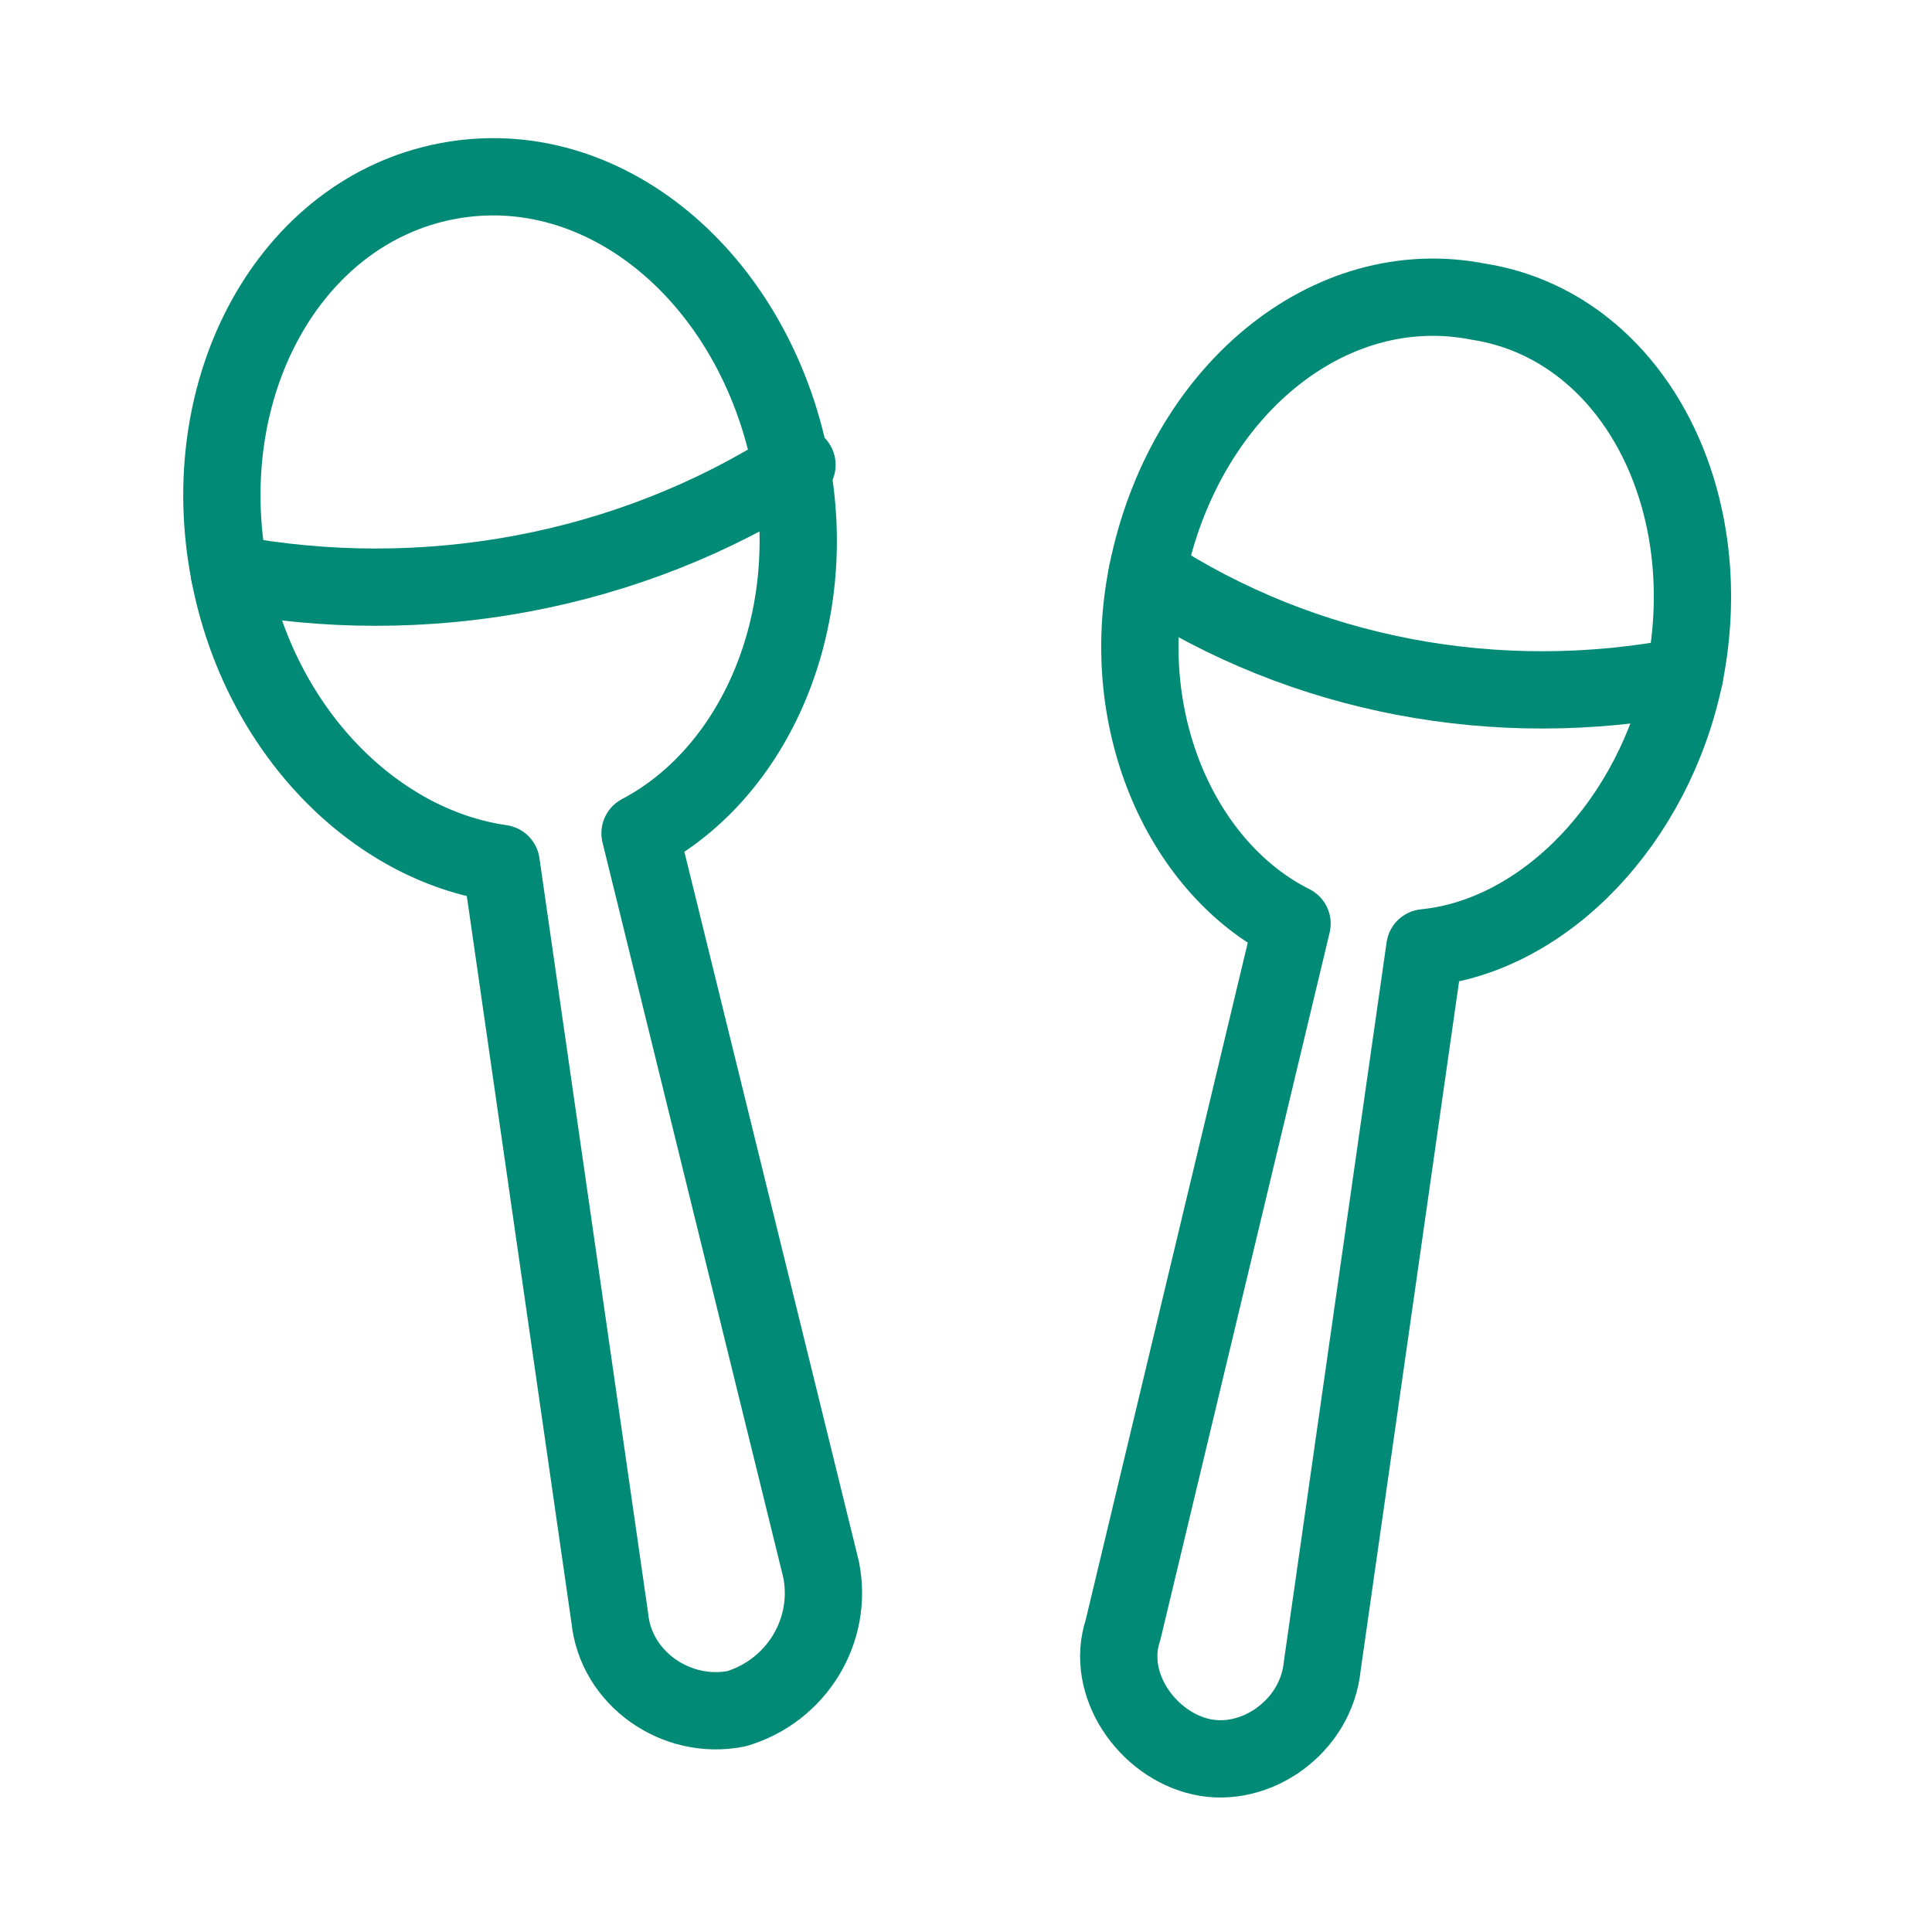 <svg fill="none" height="50" viewBox="0 0 50 50" width="50" xmlns="http://www.w3.org/2000/svg"><g stroke="#018a75" stroke-linecap="round" stroke-linejoin="round" stroke-miterlimit="10" stroke-width="2"><path d="m21.252 40.627-4.688-19.062c2.969-1.562 4.688-5.469 3.906-9.531-.938-4.844-4.844-8.125-8.906-7.344-4.063.781-6.563 5.312-5.625 10.156.781 4.062 3.75 7.031 7.031 7.5l2.812 19.531c.156 1.562 1.719 2.656 3.281 2.344 1.562-.469 2.5-2.031 2.188-3.594z"/><path d="m5.938 14.844c5 .938 10.312-0 14.688-2.813"/><path d="m38.282 7.811c-3.906-.781-7.656 2.344-8.594 7.031-.781 3.906.938 7.656 3.75 9.062l-4.375 18.281c-.469 1.406.625 2.969 2.031 3.281 1.406.312 2.969-.781 3.125-2.344l2.656-18.594c3.125-.312 5.938-3.281 6.719-7.031.938-4.688-1.406-9.062-5.312-9.687z"/><path d="m43.594 17.5c-4.844.938-9.844 0-13.906-2.656"/></g></svg>
